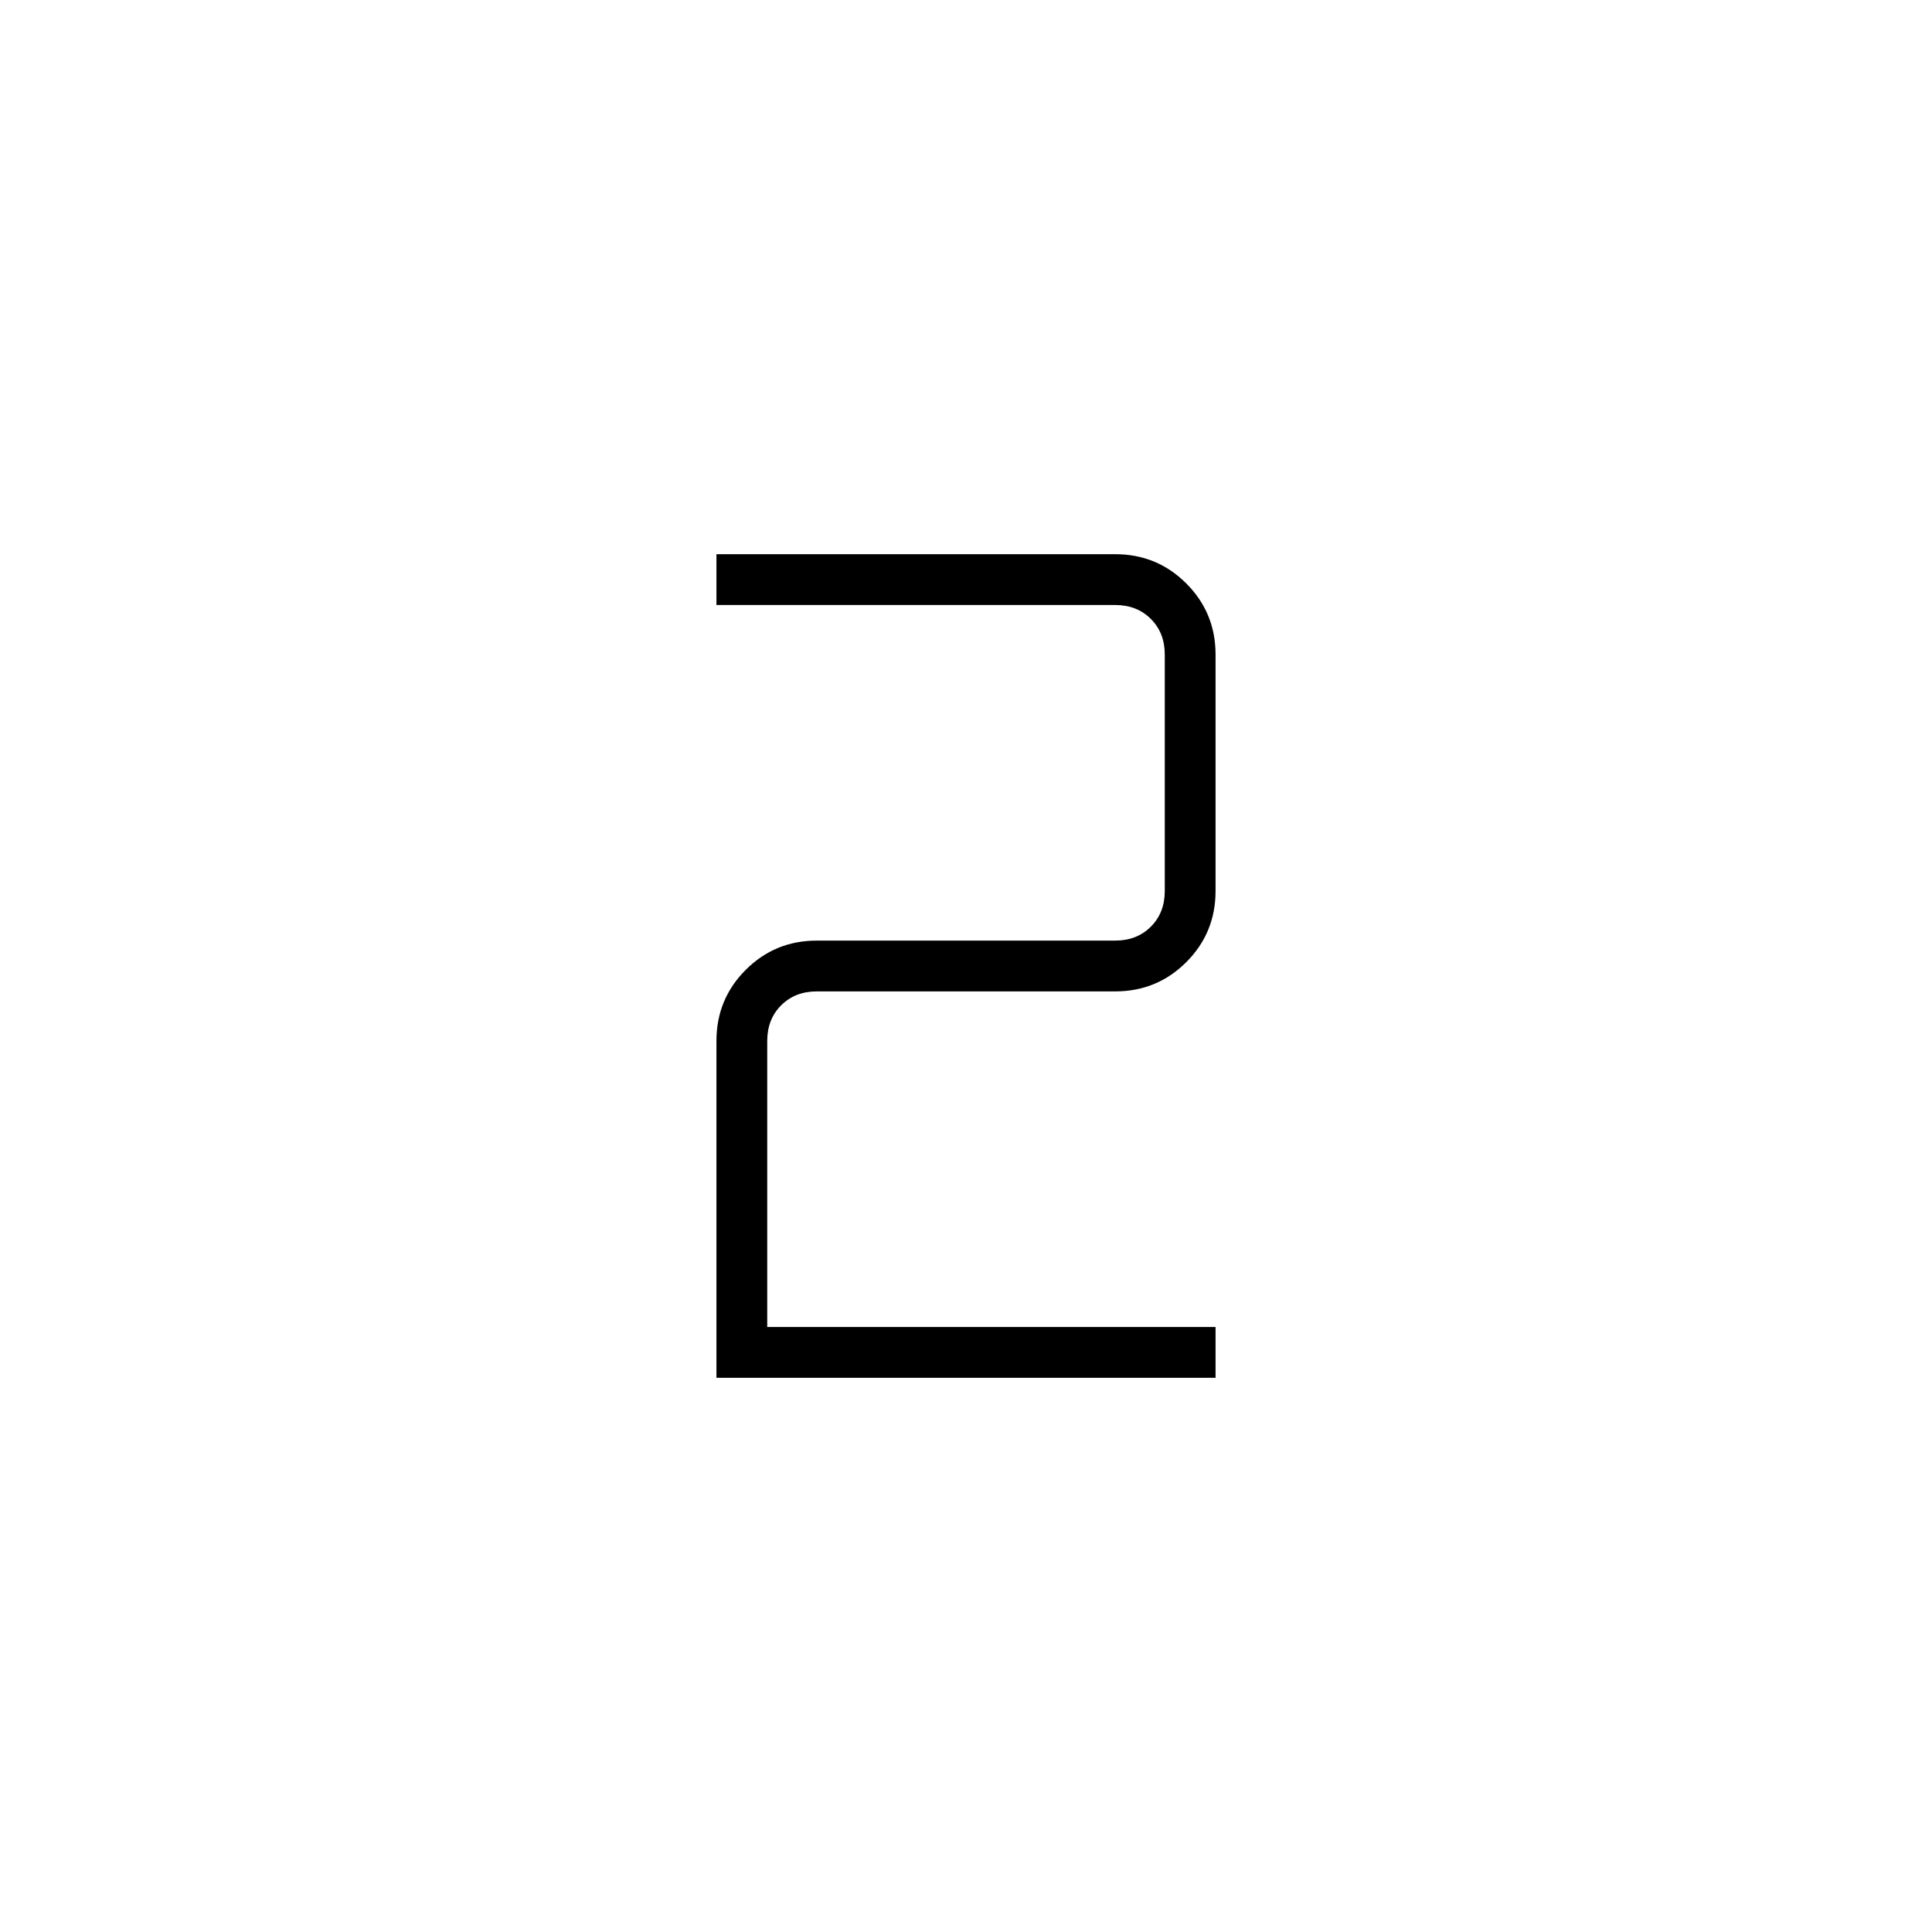 <svg xmlns="http://www.w3.org/2000/svg" height="20" viewBox="0 -960 960 960" width="20"><path d="M356-275.38v-167.39q0-20.77 14.54-35.31 14.54-14.54 35.31-14.54h148.3q10.77 0 17.7-6.92 6.92-6.92 6.92-17.69v-117.54q0-10.77-6.92-17.69-6.93-6.92-17.7-6.92H356v-25.24h198.15q20.77 0 35.31 14.54Q604-655.54 604-634.77v117.54q0 20.77-14.54 35.31-14.54 14.54-35.31 14.54h-148.3q-10.77 0-17.7 6.92-6.92 6.92-6.92 17.69v142.15H604v25.24H356Z"/></svg>